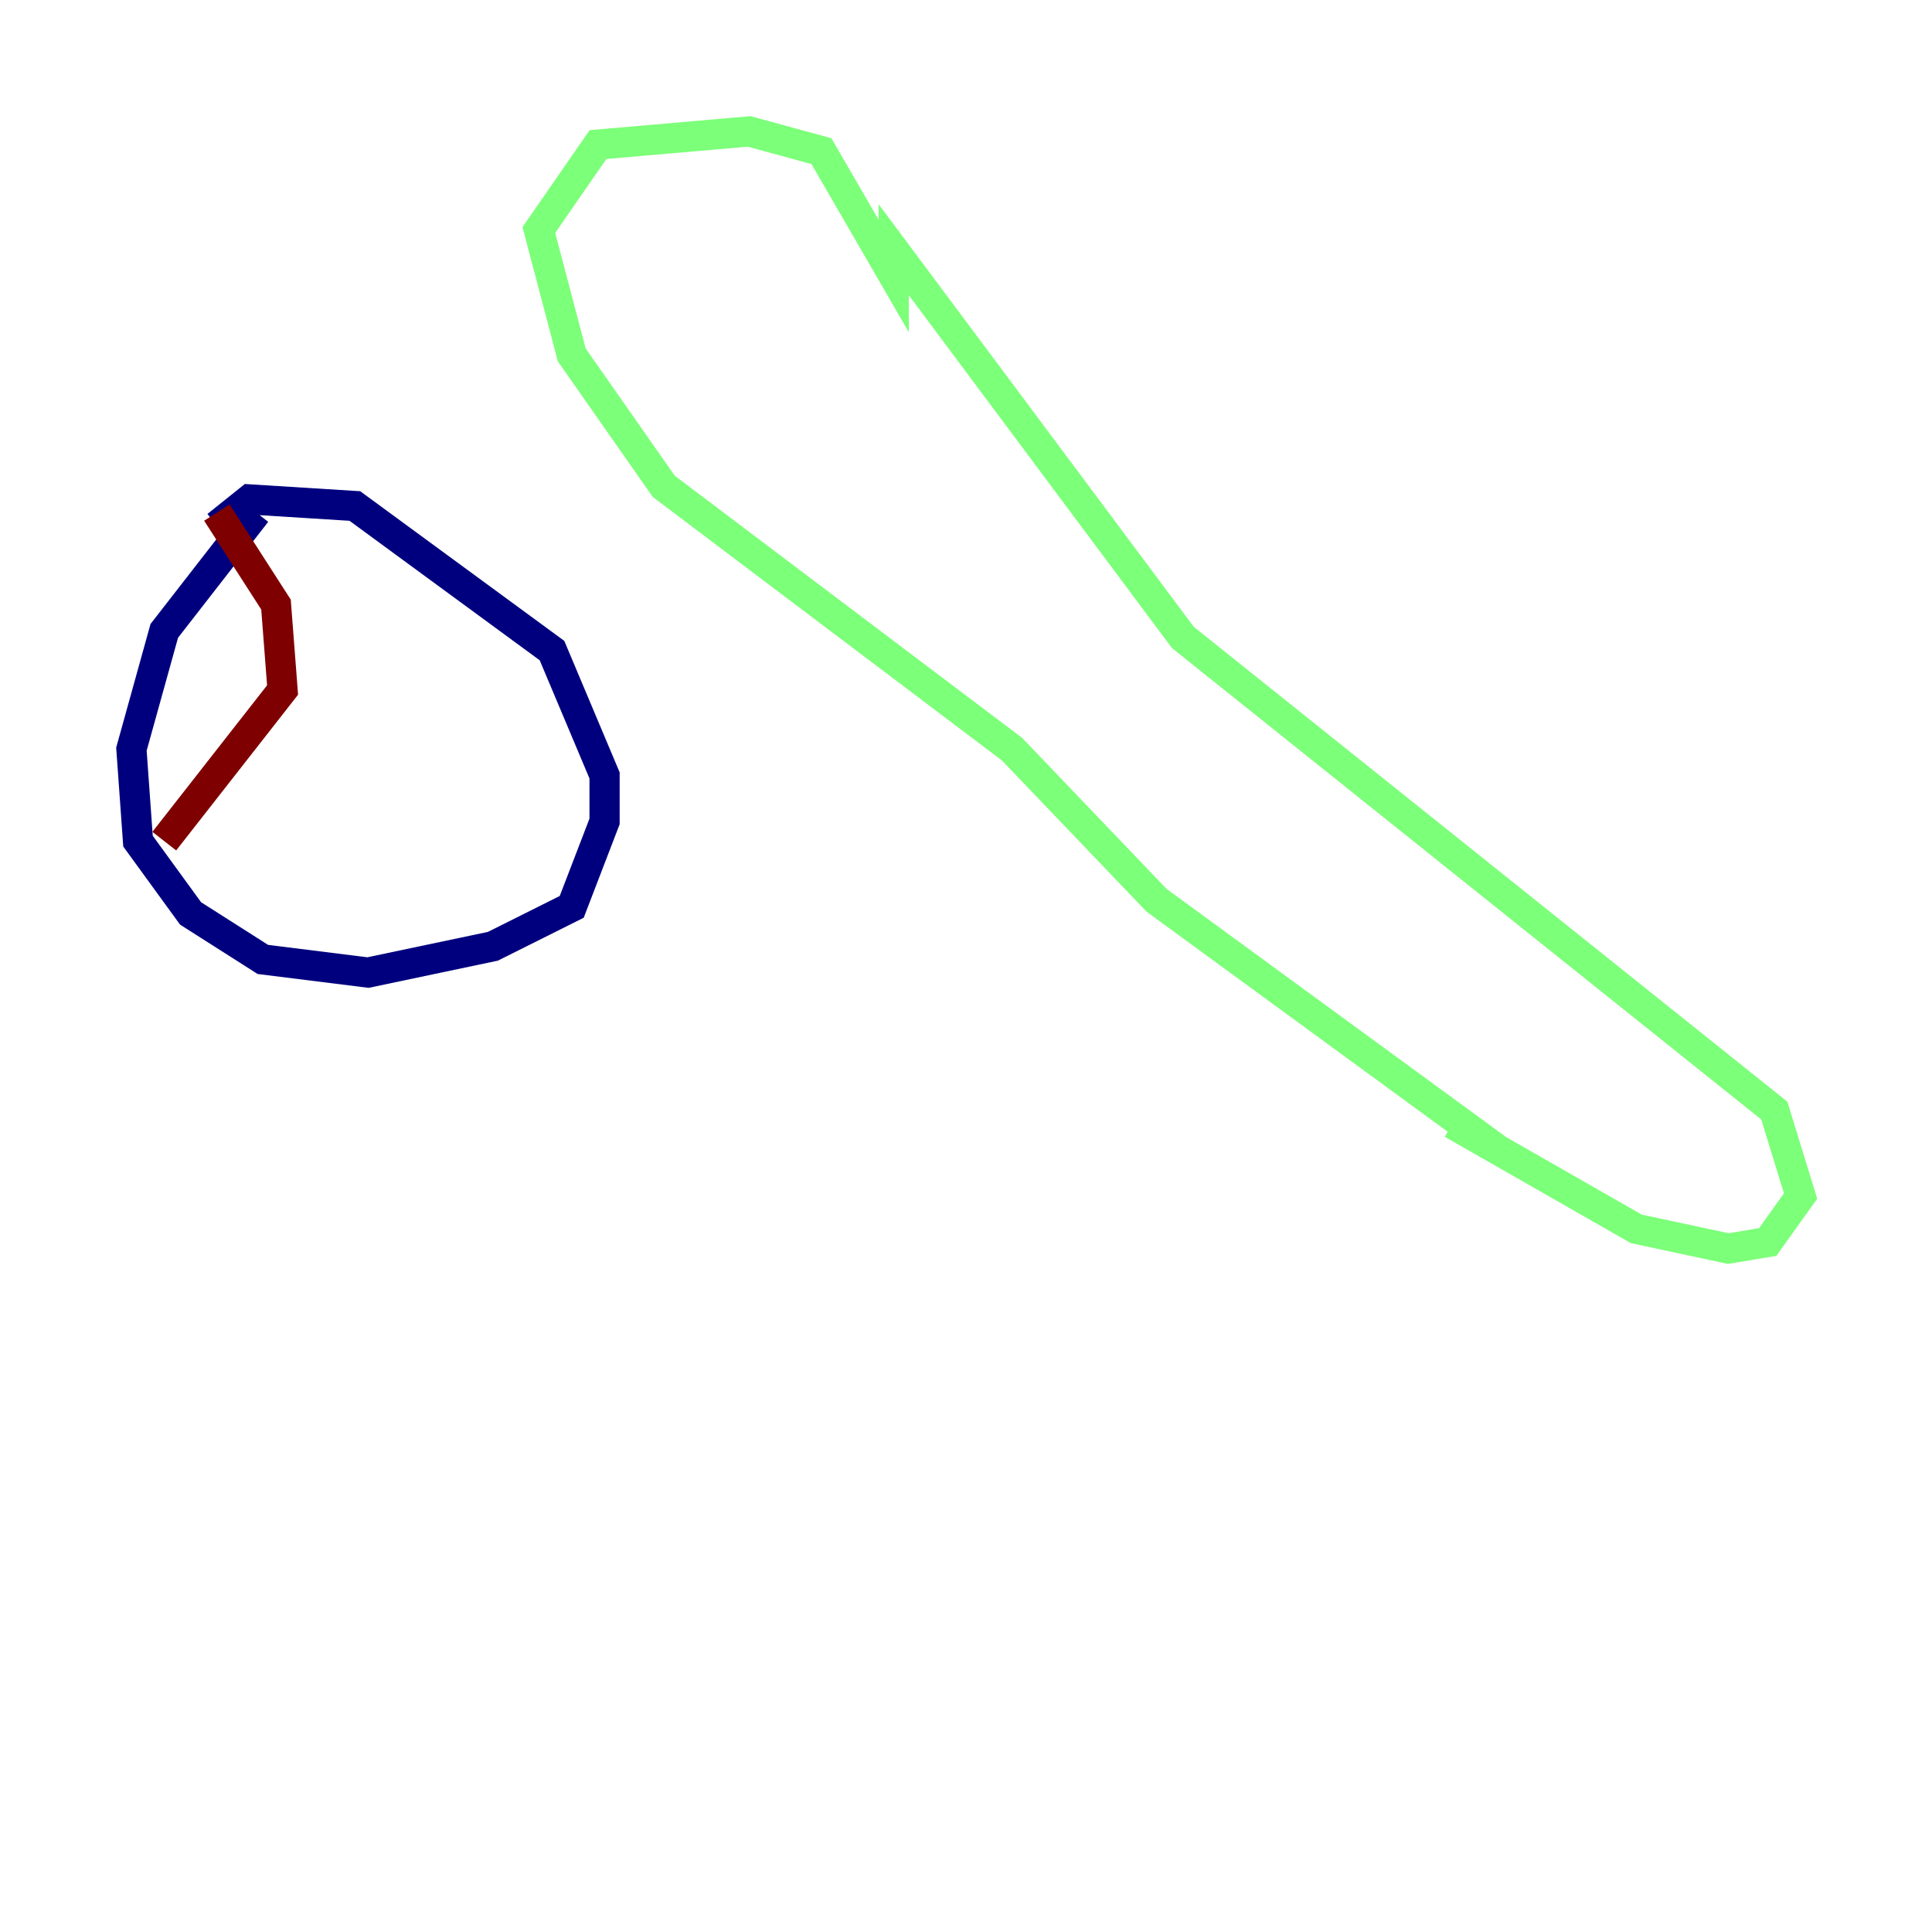 <?xml version="1.0" encoding="utf-8" ?>
<svg baseProfile="tiny" height="128" version="1.2" viewBox="0,0,128,128" width="128" xmlns="http://www.w3.org/2000/svg" xmlns:ev="http://www.w3.org/2001/xml-events" xmlns:xlink="http://www.w3.org/1999/xlink"><defs /><polyline fill="none" points="16.98,33.959 10.884,41.796 8.707,49.633 9.143,55.728 12.626,60.517 17.415,63.565 24.381,64.435 32.653,62.694 37.878,60.082 40.054,54.422 40.054,51.374 36.571,43.102 23.51,33.524 16.544,33.088 14.367,34.83" stroke="#00007f" stroke-width="2" /><polyline fill="none" points="99.265,76.191 76.626,59.646 67.048,49.633 43.973,32.218 37.878,23.51 35.701,15.238 39.619,9.578 49.633,8.707 54.422,10.014 59.211,18.286 59.211,16.544 78.367,42.231 117.551,73.578 119.293,79.238 117.116,82.286 114.503,82.721 108.408,81.415 96.218,74.449" stroke="#7cff79" stroke-width="2" /><polyline fill="none" points="14.367,33.959 18.286,40.054 18.721,45.714 10.884,55.728" stroke="#7f0000" stroke-width="2" /></svg>
